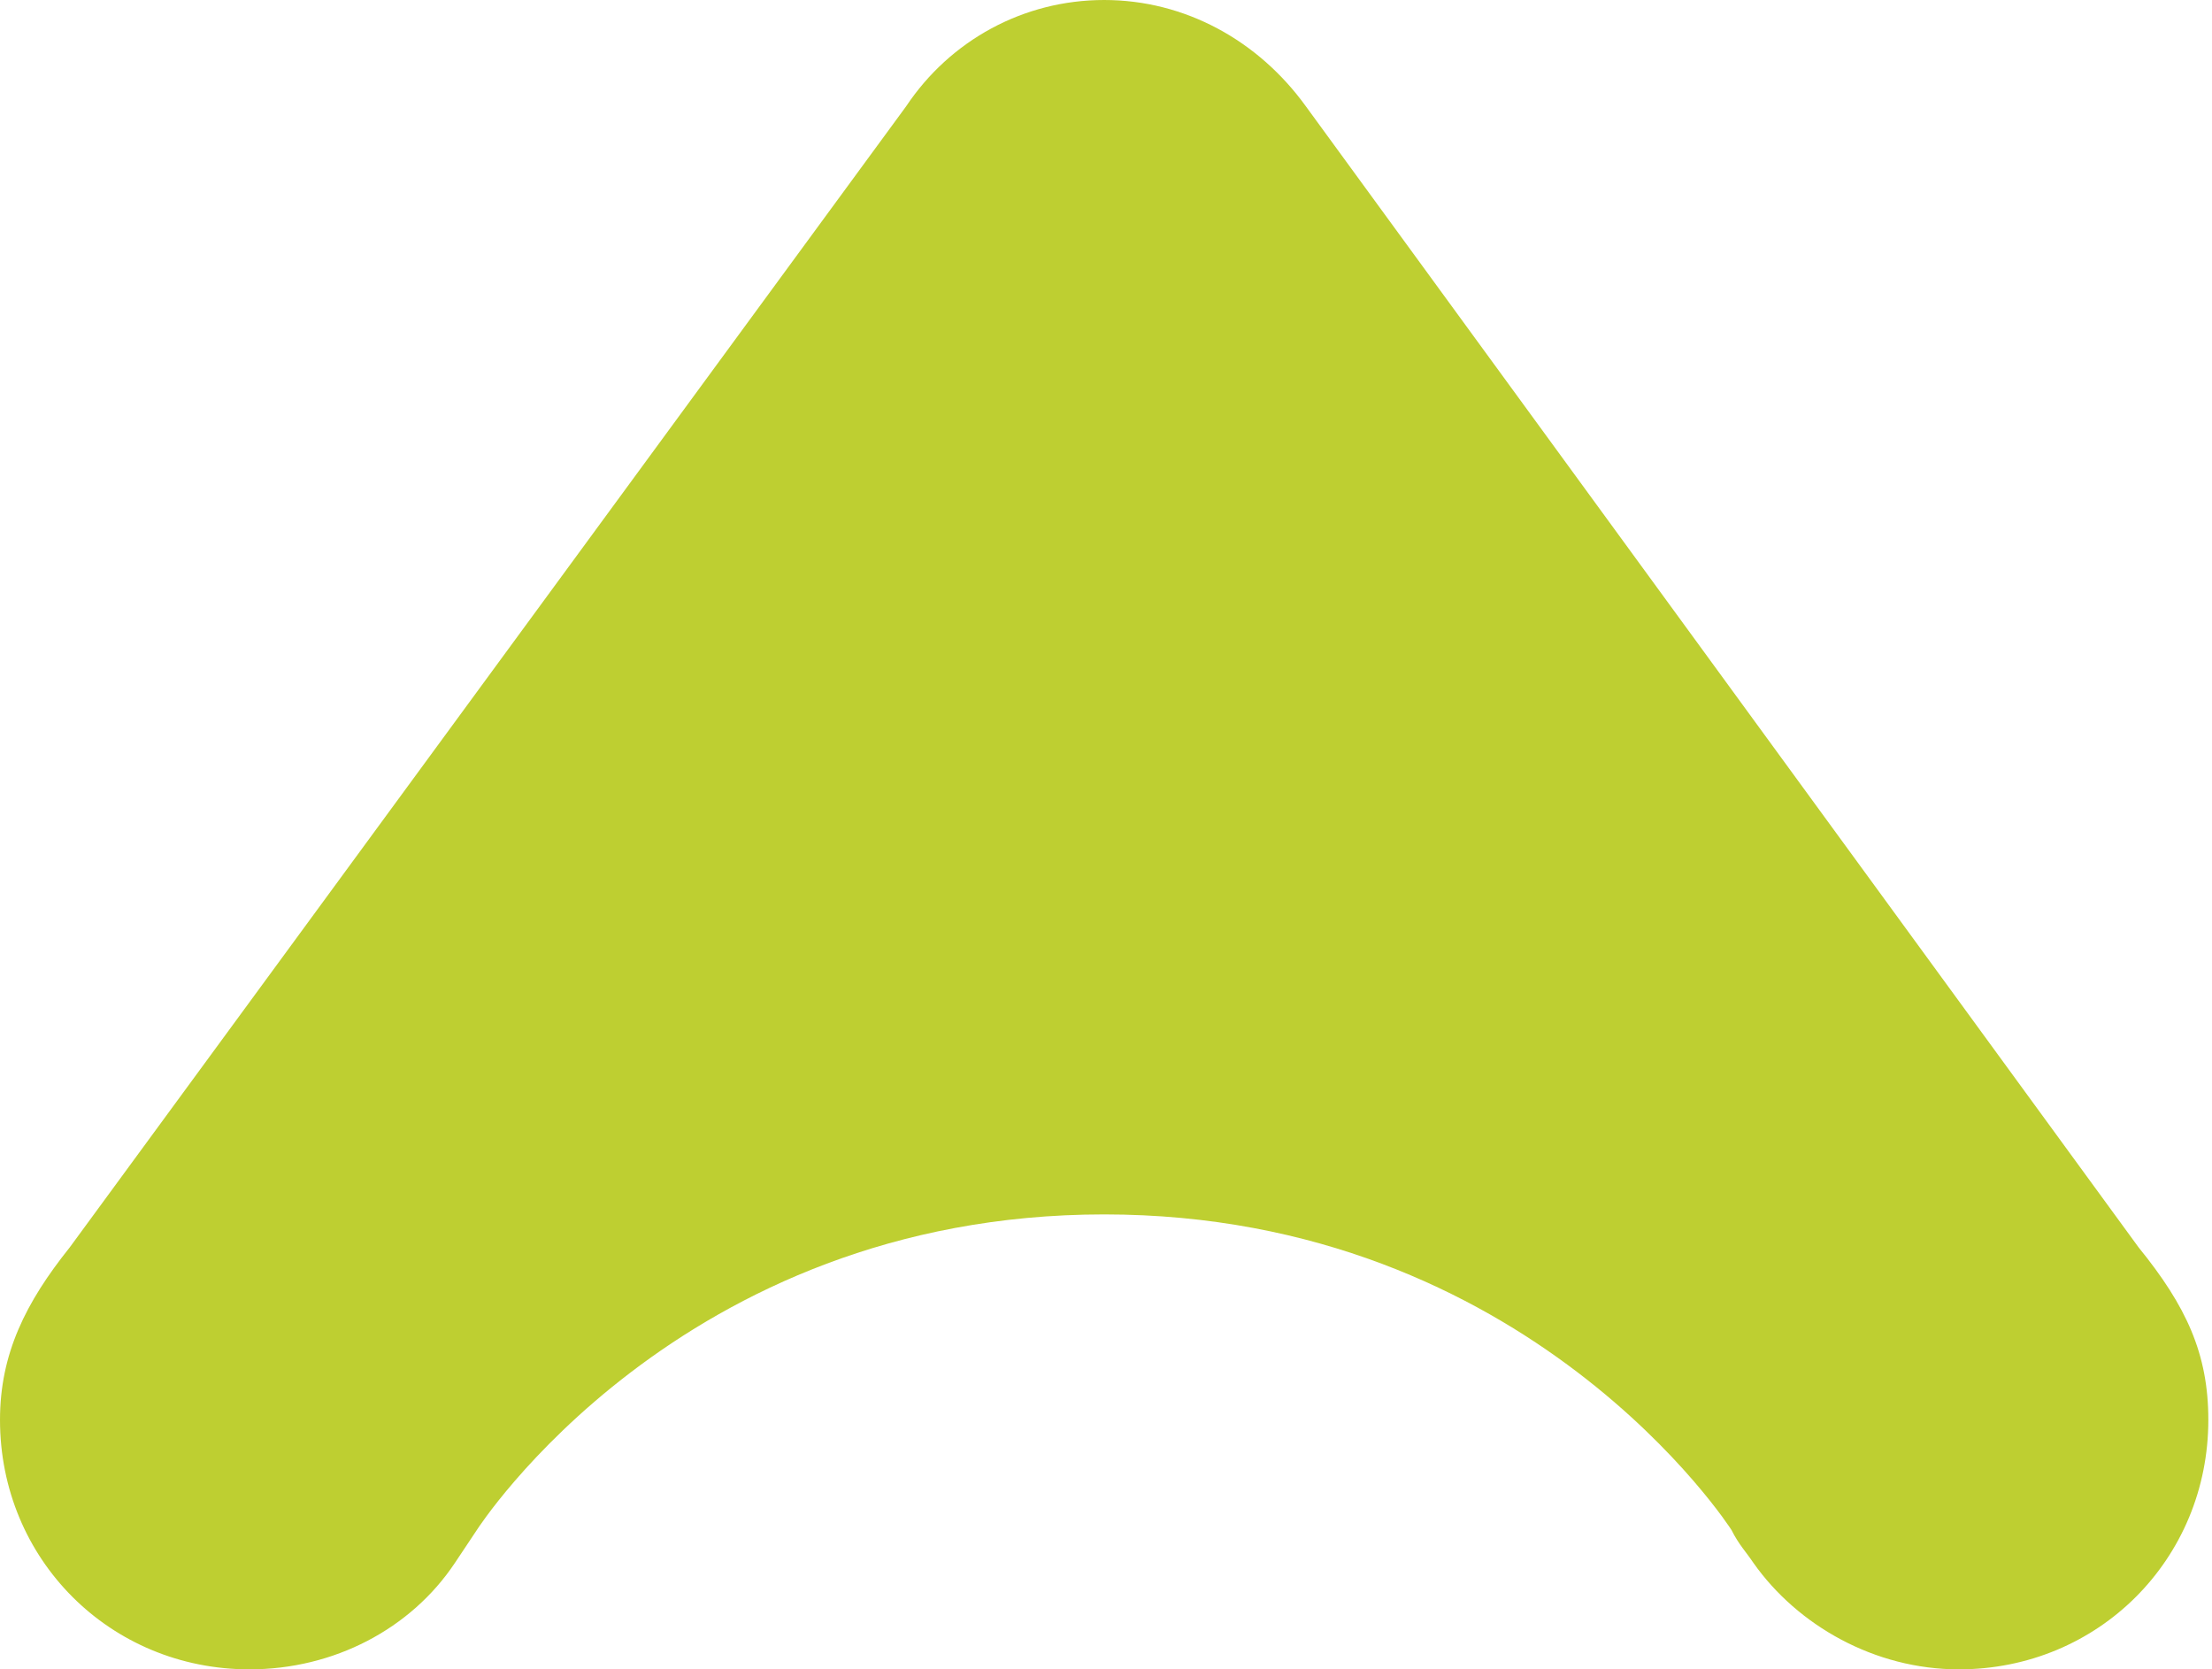 <?xml version="1.0" encoding="utf-8"?>
<!-- Generator: Adobe Illustrator 19.0.0, SVG Export Plug-In . SVG Version: 6.00 Build 0)  -->
<svg version="1.1" id="Layer_1" xmlns="http://www.w3.org/2000/svg" xmlns:xlink="http://www.w3.org/1999/xlink" x="0px" y="0px"
	 viewBox="0 0 60.3 45.5" style="enable-background:new 0 0 60.3 45.5;" xml:space="preserve">
<style type="text/css">
	.st0{fill-rule:evenodd;clip-rule:evenodd;fill:#BECF31;}
</style>
<g id="XMLID_6_">
	<path id="XMLID_2_" class="st0" d="M24.7,2.9C25.9,1.1,27.9,0,30.1,0c2.2,0,4.2,1.1,5.5,2.9l22.7,31.1c1.3,1.6,1.9,2.9,1.9,4.7
		c0,3.8-3,6.8-6.8,6.8c-2.3,0-4.4-1.2-5.6-2.9c-0.2-0.3-0.4-0.5-0.6-0.9c0,0-5.5-8.6-17.1-8.6c-11.6,0-17.1,8.6-17.1,8.6
		c-0.2,0.3-0.4,0.6-0.6,0.9c-1.2,1.8-3.3,2.9-5.6,2.9c-3.8,0-6.8-3-6.8-6.8c0-1.8,0.7-3.2,1.9-4.7L24.7,2.9z"/>
</g>
</svg>
